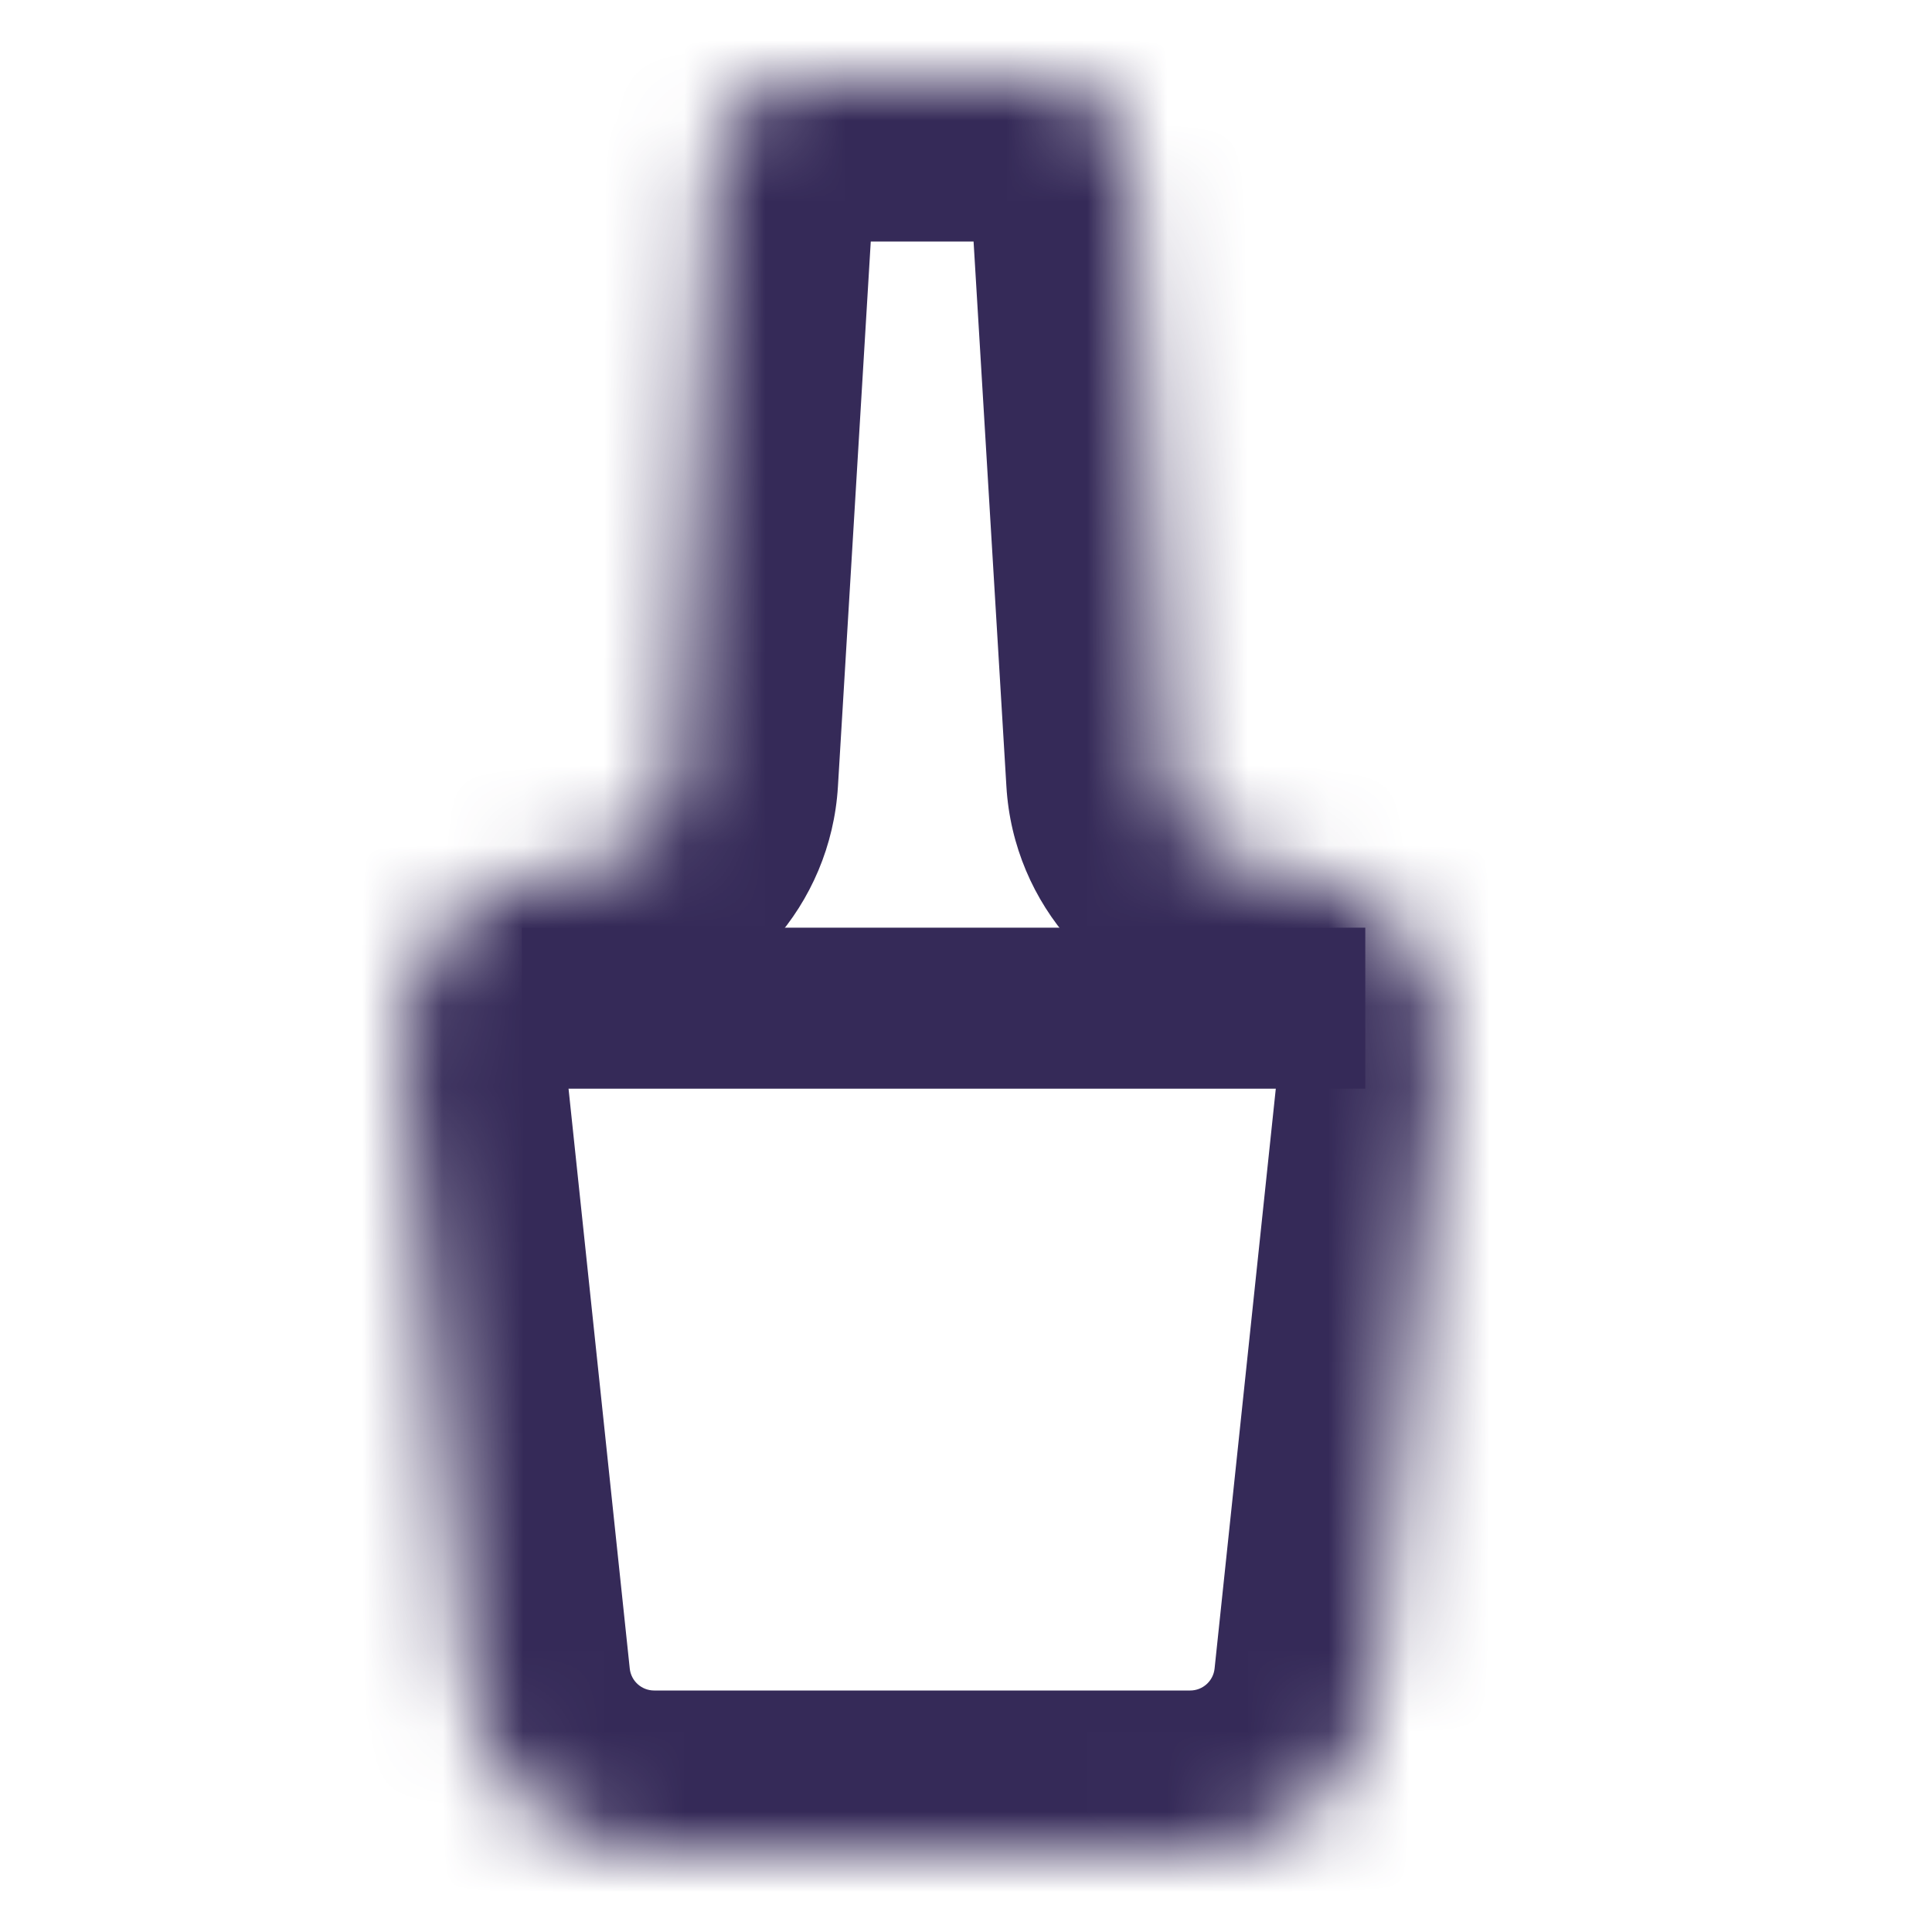 <svg width="24" height="24" viewBox="0 0 24 24" fill="none" xmlns="http://www.w3.org/2000/svg">
<mask id="path-1-inside-1_2107_6517" fill="white">
<path fill-rule="evenodd" clip-rule="evenodd" d="M14.498 9.651C14.531 10.195 14.932 10.646 15.469 10.741L16.181 10.867C17.265 11.059 18.015 12.056 17.899 13.15L17.077 20.937C16.953 22.11 15.964 23 14.785 23H8.126C6.946 23 5.957 22.11 5.834 20.937L5.012 13.15C4.896 12.056 5.646 11.059 6.729 10.867L7.442 10.741C7.979 10.646 8.38 10.195 8.413 9.651L8.868 2.083C8.905 1.475 9.409 1 10.018 1H12.893C13.502 1 14.006 1.475 14.043 2.083L14.498 9.651Z"/>
</mask>
<path d="M16.181 10.867L15.832 12.836L16.181 10.867ZM17.899 13.15L15.91 12.94L17.899 13.15ZM17.077 20.937L15.088 20.727H15.088L17.077 20.937ZM5.834 20.937L7.823 20.727V20.727L5.834 20.937ZM5.012 13.15L3.023 13.36L5.012 13.15ZM6.729 10.867L6.38 8.898H6.38L6.729 10.867ZM8.868 2.083L10.865 2.203V2.203L8.868 2.083ZM14.043 2.083L12.046 2.203V2.203L14.043 2.083ZM15.469 10.741L15.12 12.71H15.12L15.469 10.741ZM15.12 12.71L15.832 12.836L16.531 8.898L15.819 8.772L15.12 12.71ZM15.832 12.836C15.881 12.845 15.915 12.89 15.91 12.94L19.888 13.36C20.114 11.222 18.648 9.273 16.531 8.898L15.832 12.836ZM15.91 12.94L15.088 20.727L19.066 21.147L19.888 13.36L15.91 12.94ZM15.088 20.727C15.072 20.882 14.941 21 14.785 21V25C16.988 25 18.835 23.337 19.066 21.147L15.088 20.727ZM14.785 21H8.126V25H14.785V21ZM8.126 21C7.97 21 7.839 20.882 7.823 20.727L3.845 21.147C4.076 23.337 5.923 25 8.126 25V21ZM7.823 20.727L7.001 12.94L3.023 13.36L3.845 21.147L7.823 20.727ZM7.001 12.94C6.995 12.89 7.03 12.845 7.079 12.836L6.38 8.898C4.263 9.273 2.797 11.222 3.023 13.36L7.001 12.94ZM7.079 12.836L7.791 12.71L7.092 8.772L6.38 8.898L7.079 12.836ZM10.409 9.771L10.865 2.203L6.872 1.963L6.416 9.531L10.409 9.771ZM10.865 2.203C10.838 2.651 10.467 3 10.018 3V-1C8.351 -1 6.972 0.299 6.872 1.963L10.865 2.203ZM10.018 3H12.893V-1H10.018V3ZM12.893 3C12.444 3 12.073 2.651 12.046 2.203L16.039 1.963C15.939 0.299 14.56 -1 12.893 -1V3ZM12.046 2.203L12.502 9.771L16.494 9.531L16.039 1.963L12.046 2.203ZM7.791 12.71C9.238 12.454 10.321 11.238 10.409 9.771L6.416 9.531C6.439 9.152 6.719 8.838 7.092 8.772L7.791 12.71ZM15.819 8.772C16.192 8.838 16.472 9.152 16.494 9.531L12.502 9.771C12.59 11.238 13.673 12.454 15.12 12.71L15.819 8.772Z" fill="#352A58" mask="url(#path-1-inside-1_2107_6517)"/>
<path d="M6.483 12.524H11.722H16.96" stroke="#352A58" stroke-width="2"/>
</svg>
